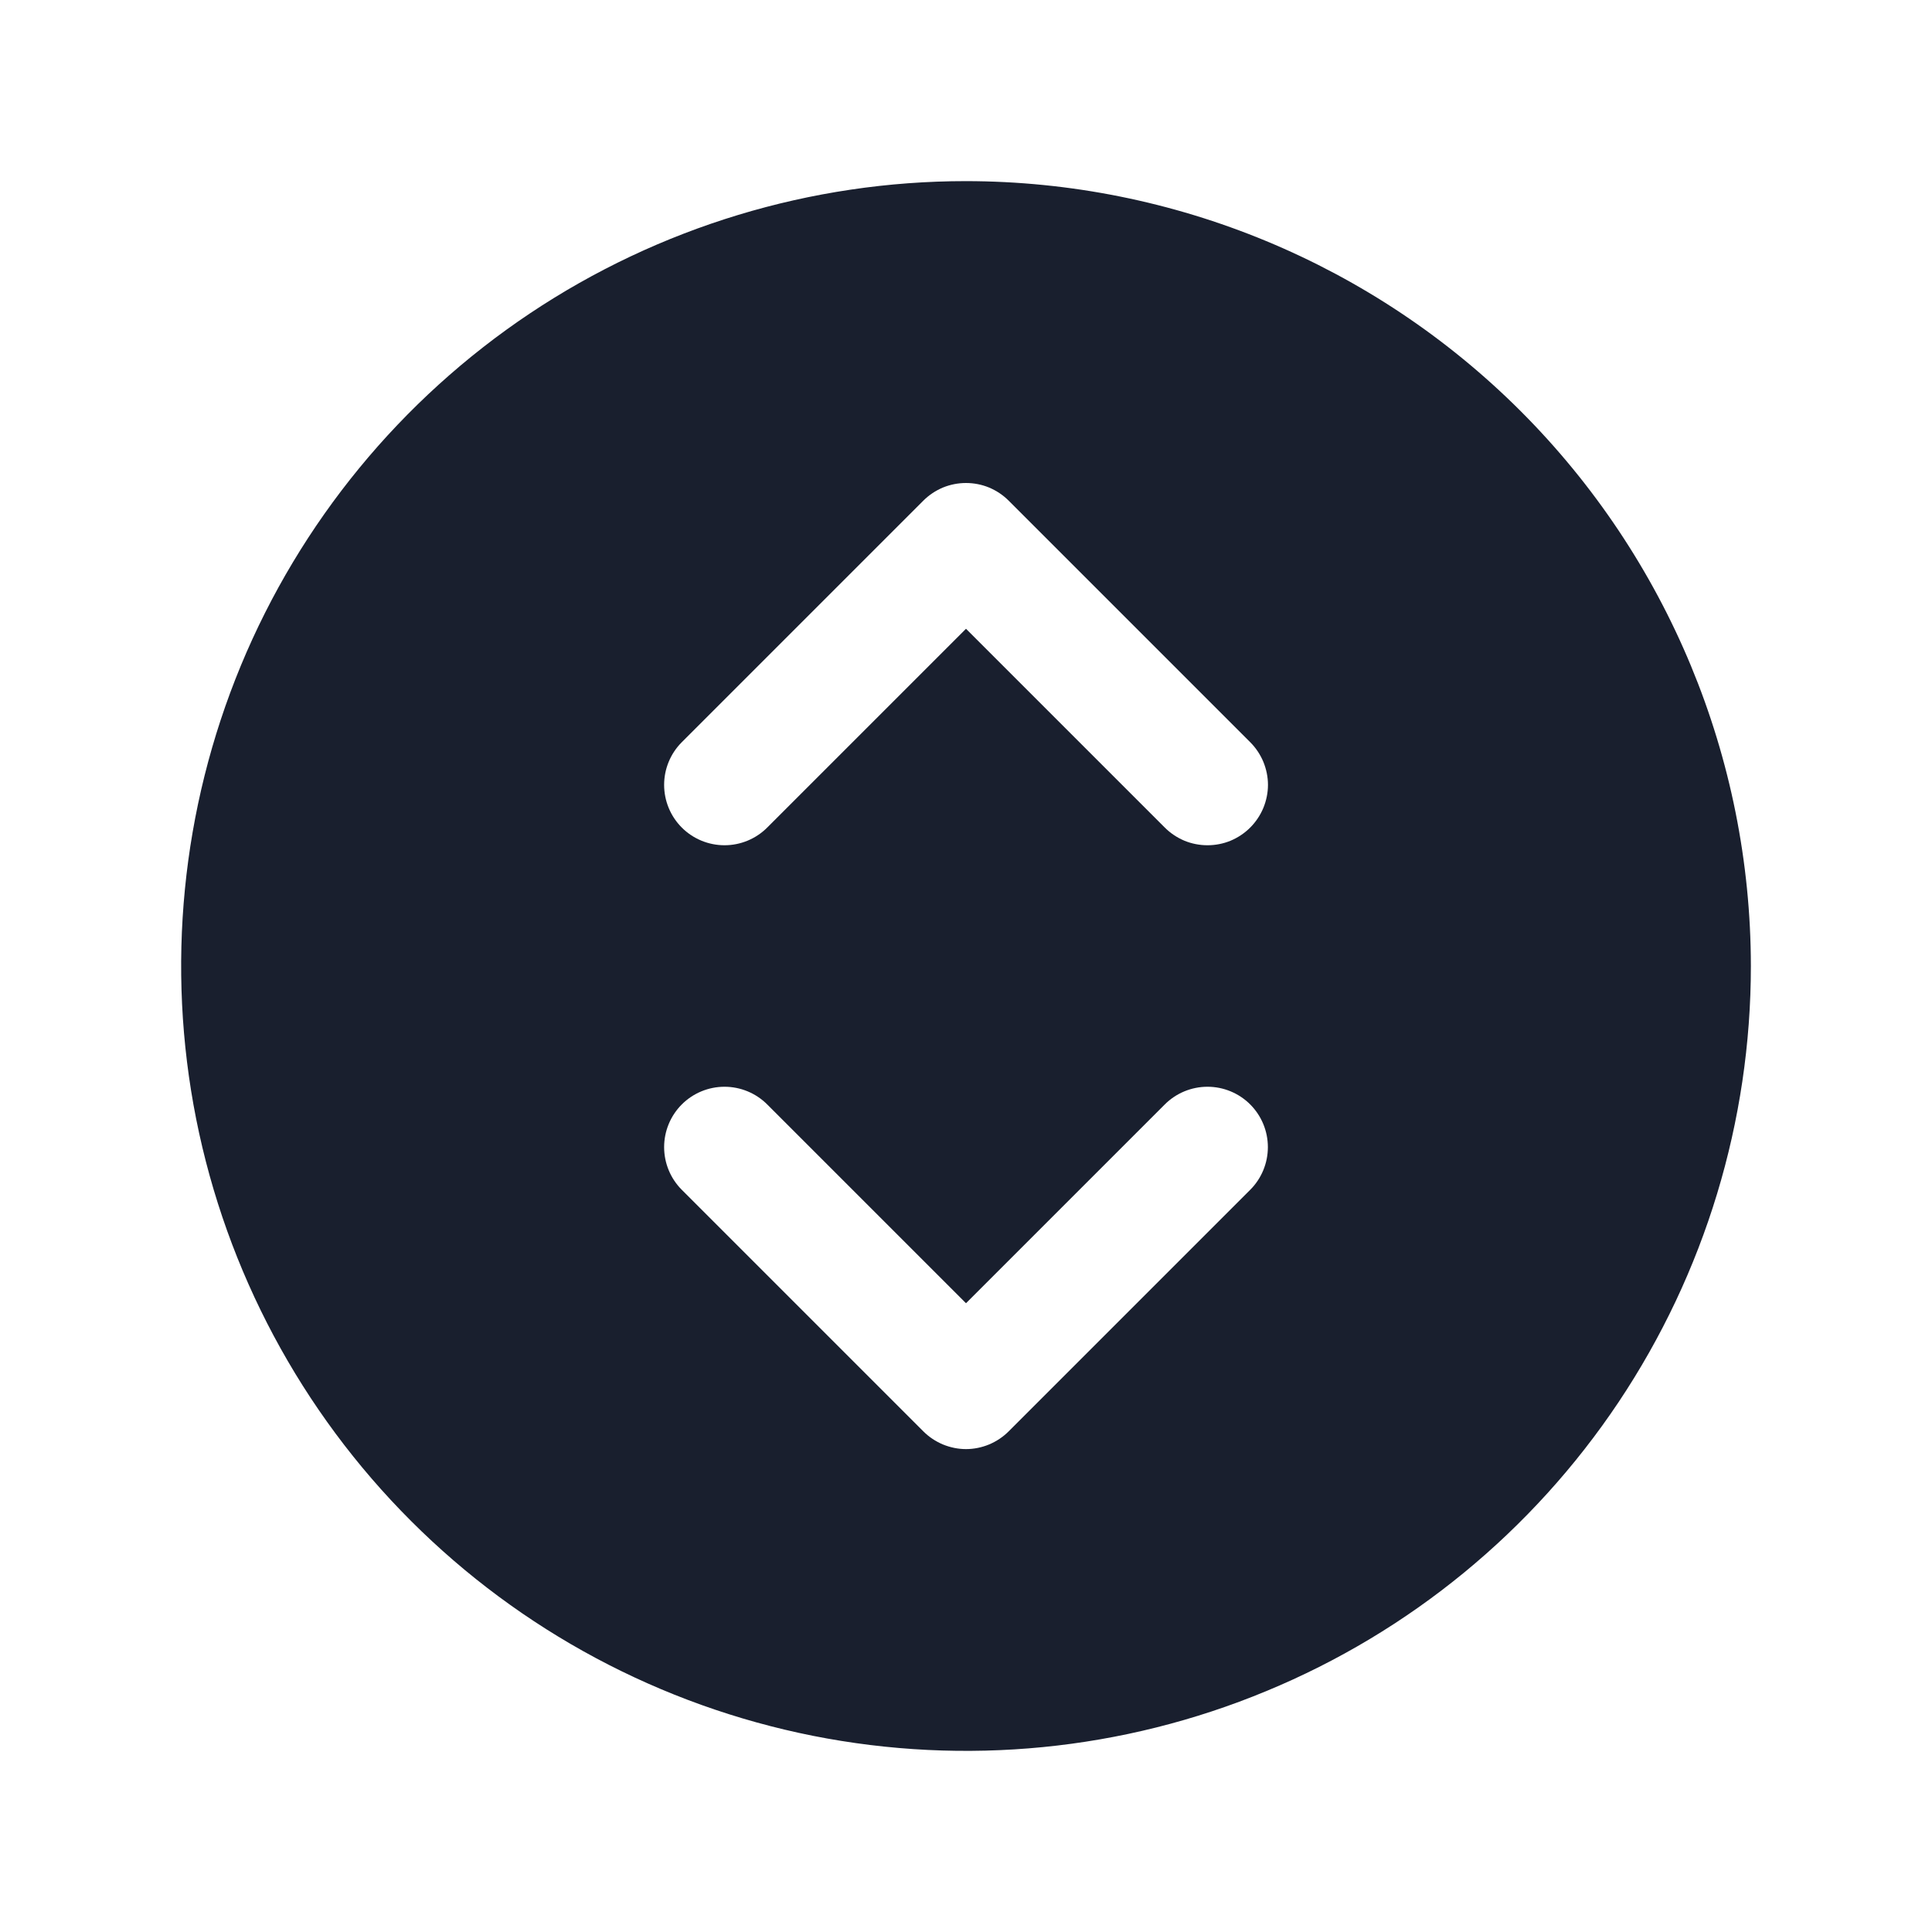 <svg width="20" height="20" viewBox="0 0 20 20" fill="none" xmlns="http://www.w3.org/2000/svg">
<path d="M10 1.875C8.393 1.875 6.822 2.352 5.486 3.244C4.15 4.137 3.108 5.406 2.493 6.891C1.879 8.375 1.718 10.009 2.031 11.585C2.345 13.161 3.118 14.609 4.255 15.745C5.391 16.881 6.839 17.655 8.415 17.969C9.991 18.282 11.625 18.122 13.109 17.506C14.594 16.892 15.863 15.85 16.756 14.514C17.648 13.178 18.125 11.607 18.125 10C18.123 7.846 17.266 5.781 15.743 4.257C14.22 2.734 12.154 1.877 10 1.875ZM12.942 12.317L10.442 14.817C10.384 14.875 10.315 14.921 10.239 14.953C10.164 14.984 10.082 15.001 10 15.001C9.918 15.001 9.837 14.984 9.761 14.953C9.685 14.921 9.616 14.875 9.558 14.817L7.058 12.317C6.941 12.2 6.875 12.041 6.875 11.875C6.875 11.709 6.941 11.55 7.058 11.433C7.175 11.316 7.334 11.25 7.5 11.25C7.666 11.25 7.825 11.316 7.942 11.433L10 13.491L12.058 11.433C12.175 11.316 12.334 11.25 12.5 11.25C12.666 11.25 12.825 11.316 12.942 11.433C13.059 11.55 13.125 11.709 13.125 11.875C13.125 12.041 13.059 12.2 12.942 12.317ZM12.942 8.567C12.884 8.625 12.815 8.671 12.739 8.703C12.664 8.734 12.582 8.75 12.5 8.75C12.418 8.75 12.336 8.734 12.261 8.703C12.185 8.671 12.116 8.625 12.058 8.567L10 6.509L7.942 8.567C7.825 8.684 7.666 8.75 7.5 8.75C7.334 8.75 7.175 8.684 7.058 8.567C6.941 8.45 6.875 8.291 6.875 8.125C6.875 7.959 6.941 7.8 7.058 7.683L9.558 5.183C9.616 5.125 9.685 5.079 9.761 5.047C9.837 5.016 9.918 5 10 5C10.082 5 10.164 5.016 10.239 5.047C10.315 5.079 10.384 5.125 10.442 5.183L12.942 7.683C13 7.741 13.046 7.81 13.078 7.886C13.109 7.962 13.126 8.043 13.126 8.125C13.126 8.207 13.109 8.288 13.078 8.364C13.046 8.44 13 8.509 12.942 8.567Z" fill="#191F2E"/>
</svg>
